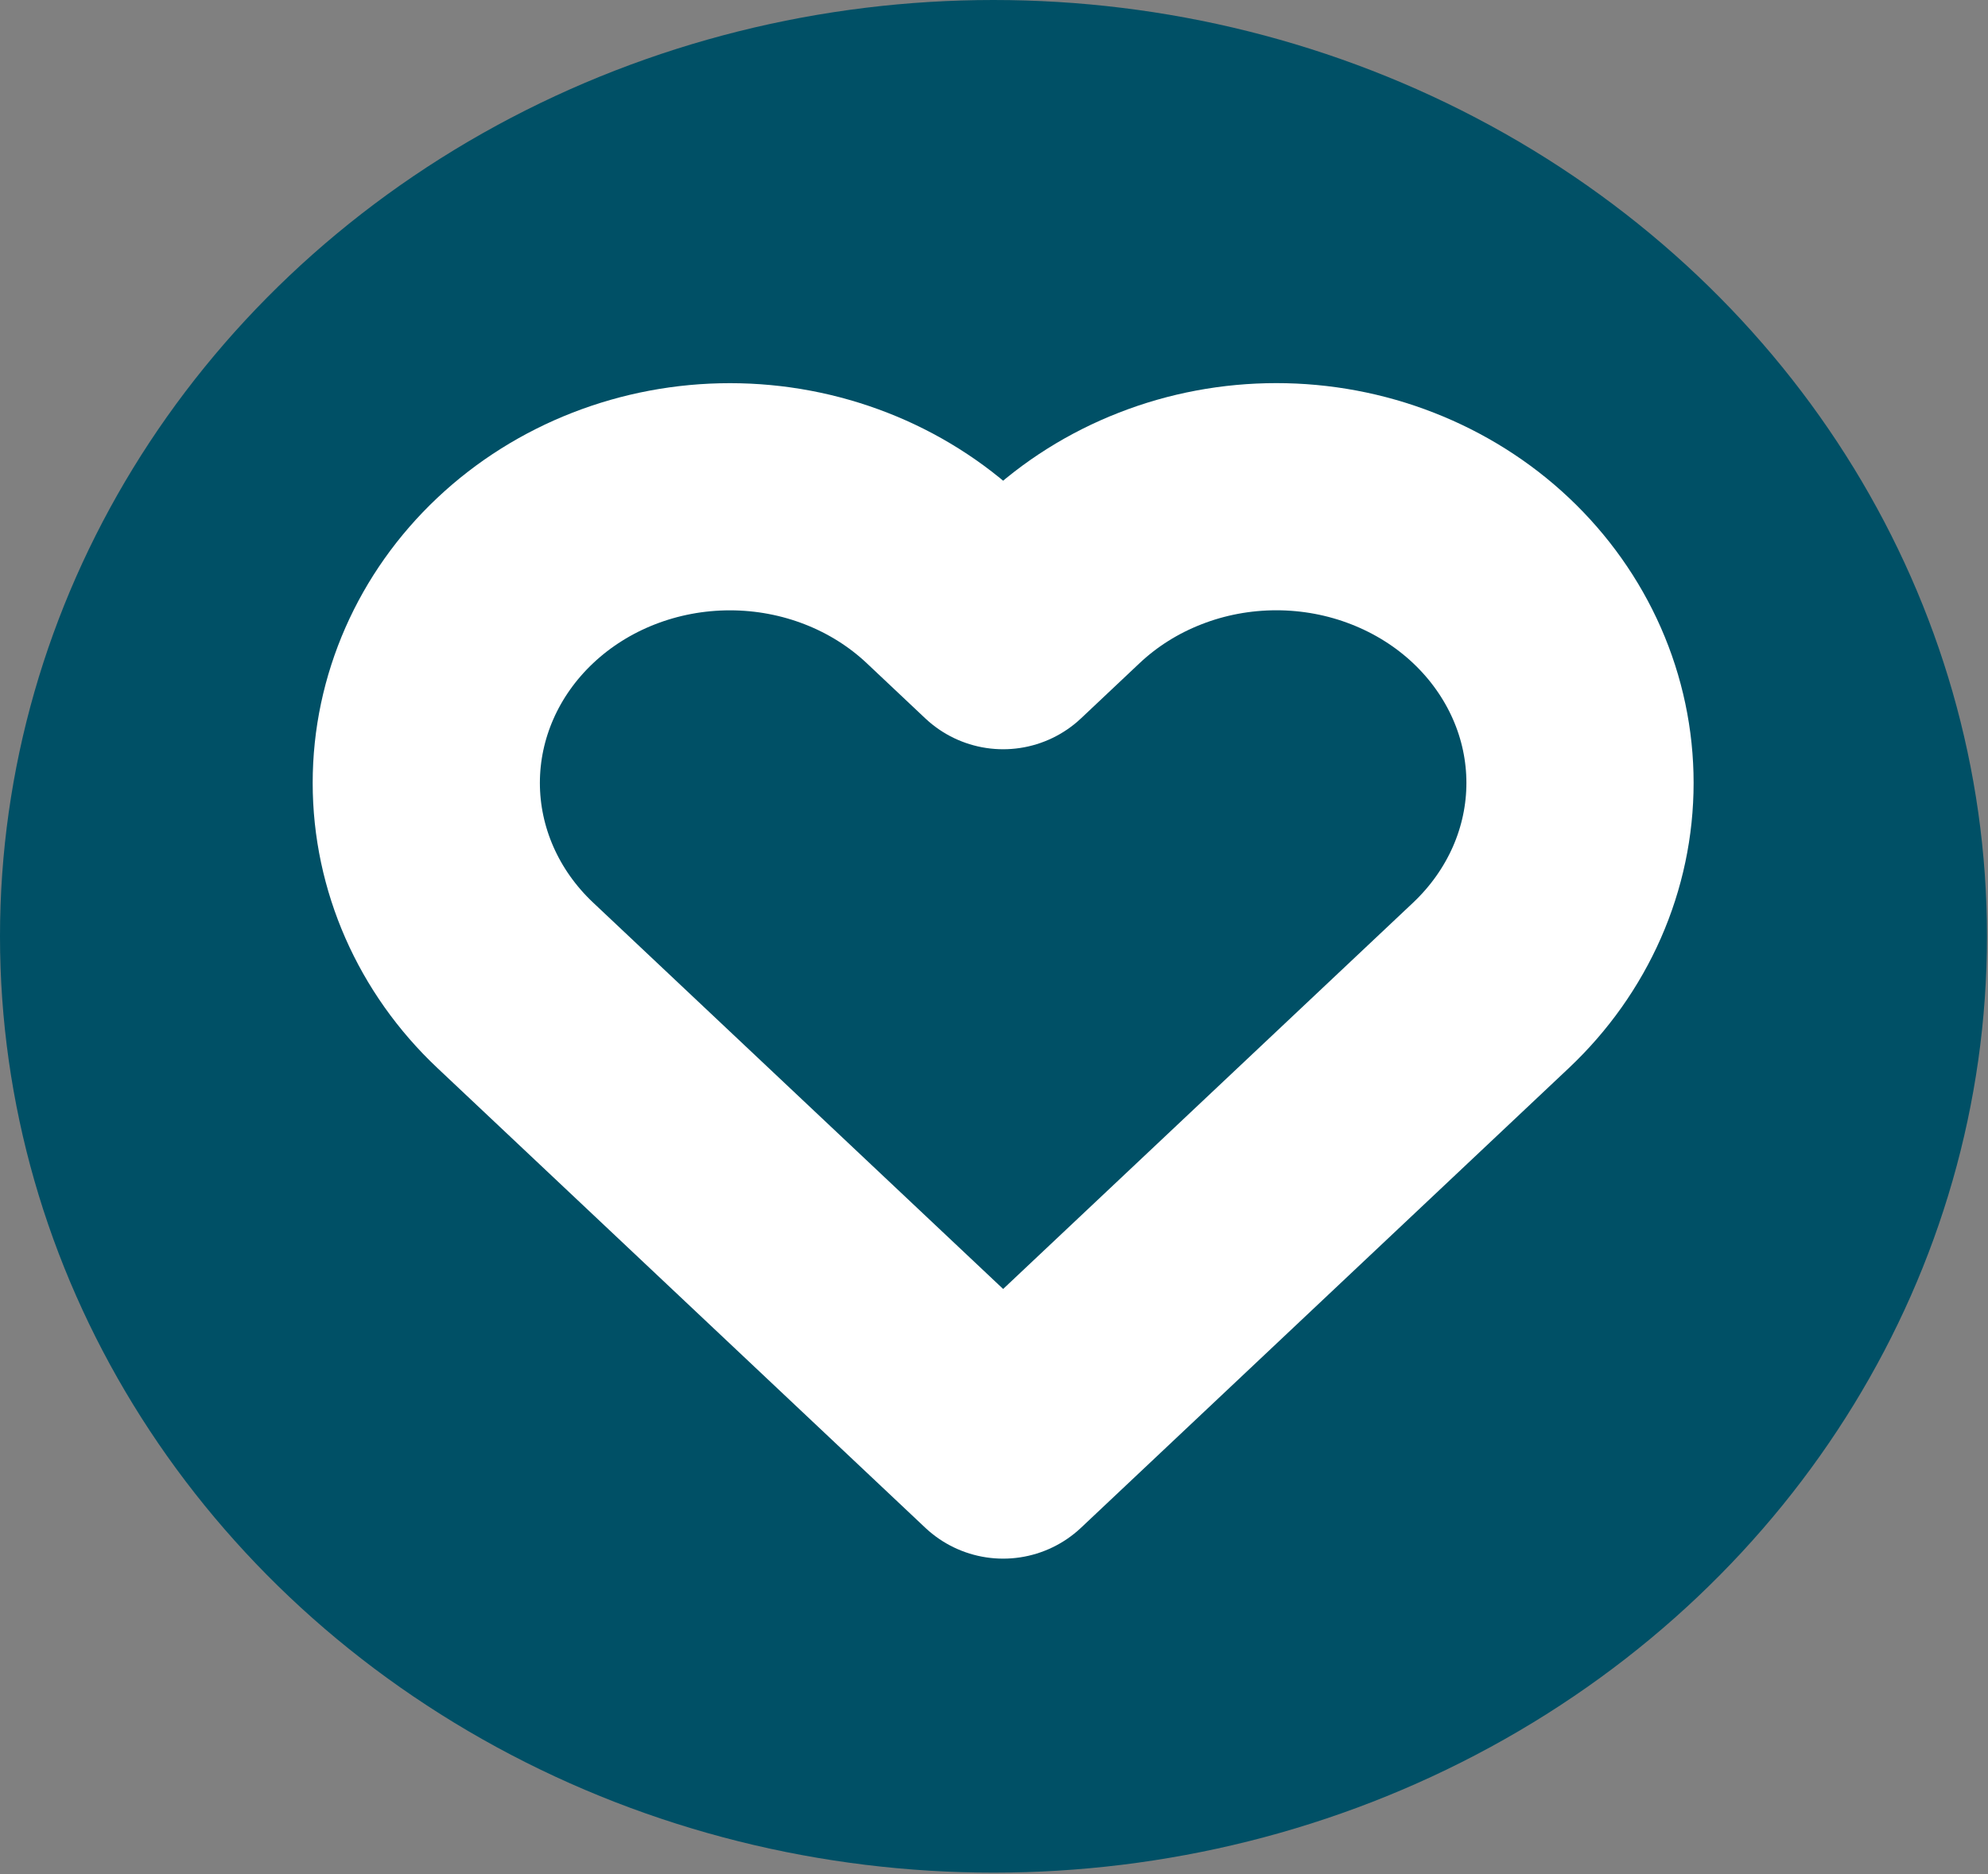 <svg width="35" height="33" viewBox="0 0 35 33" fill="none" xmlns="http://www.w3.org/2000/svg">
<rect x="0" y="0" width="35" height="33" fill="#808080" stroke="none"/>
<ellipse cx="17.491" cy="16.487" rx="17.491" ry="16.487" fill="#005066"/>
<path d="M26.251 10.222C25.755 9.754 25.165 9.383 24.517 9.13C23.868 8.876 23.173 8.746 22.471 8.746C21.769 8.746 21.073 8.876 20.425 9.13C19.776 9.383 19.187 9.754 18.691 10.222L17.661 11.193L16.631 10.222C15.628 9.277 14.268 8.747 12.851 8.747C11.433 8.747 10.073 9.277 9.071 10.222C8.068 11.167 7.505 12.449 7.505 13.786C7.505 15.122 8.068 16.404 9.071 17.349L17.661 25.445L26.251 17.349C26.747 16.881 27.141 16.325 27.41 15.714C27.679 15.102 27.817 14.447 27.817 13.786C27.817 13.124 27.679 12.468 27.41 11.857C27.141 11.246 26.747 10.69 26.251 10.222Z" stroke="white" stroke-width="4" stroke-linecap="round" stroke-linejoin="round"/>
</svg>
